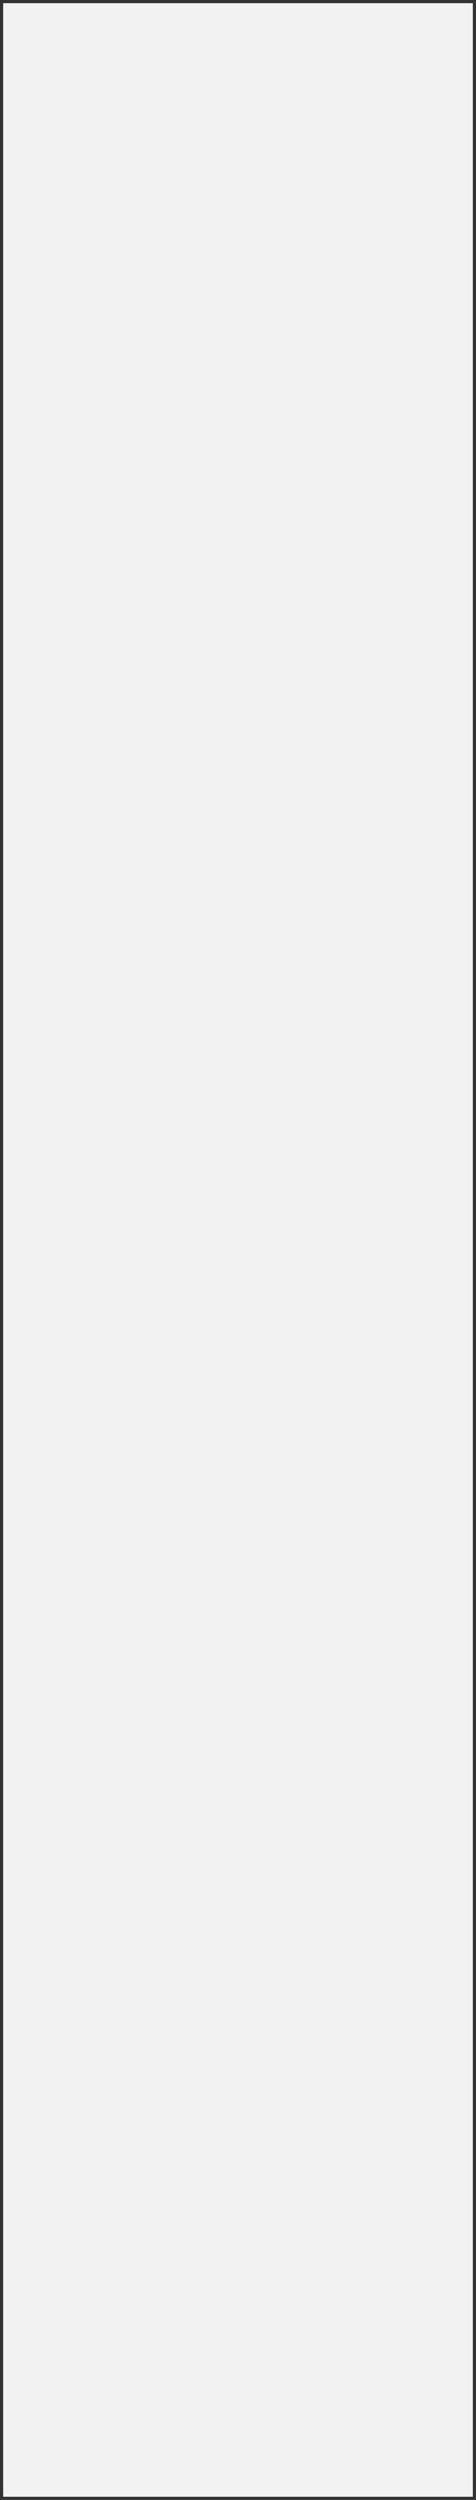 ﻿<?xml version="1.0" encoding="utf-8"?>
<svg version="1.1" xmlns:xlink="http://www.w3.org/1999/xlink" width="150px" height="787px" xmlns="http://www.w3.org/2000/svg">
  <rect width="100%" height="100%" fill="#333333" stroke="none"/>
  <g transform="matrix(1 0 0 1 -1379 -660 )">
    <path d="M 1380 661  L 1528 661  L 1528 1446  L 1380 1446  L 1380 661  Z " fill-rule="nonzero" fill="#f2f2f2" stroke="none" />
  </g>
</svg>